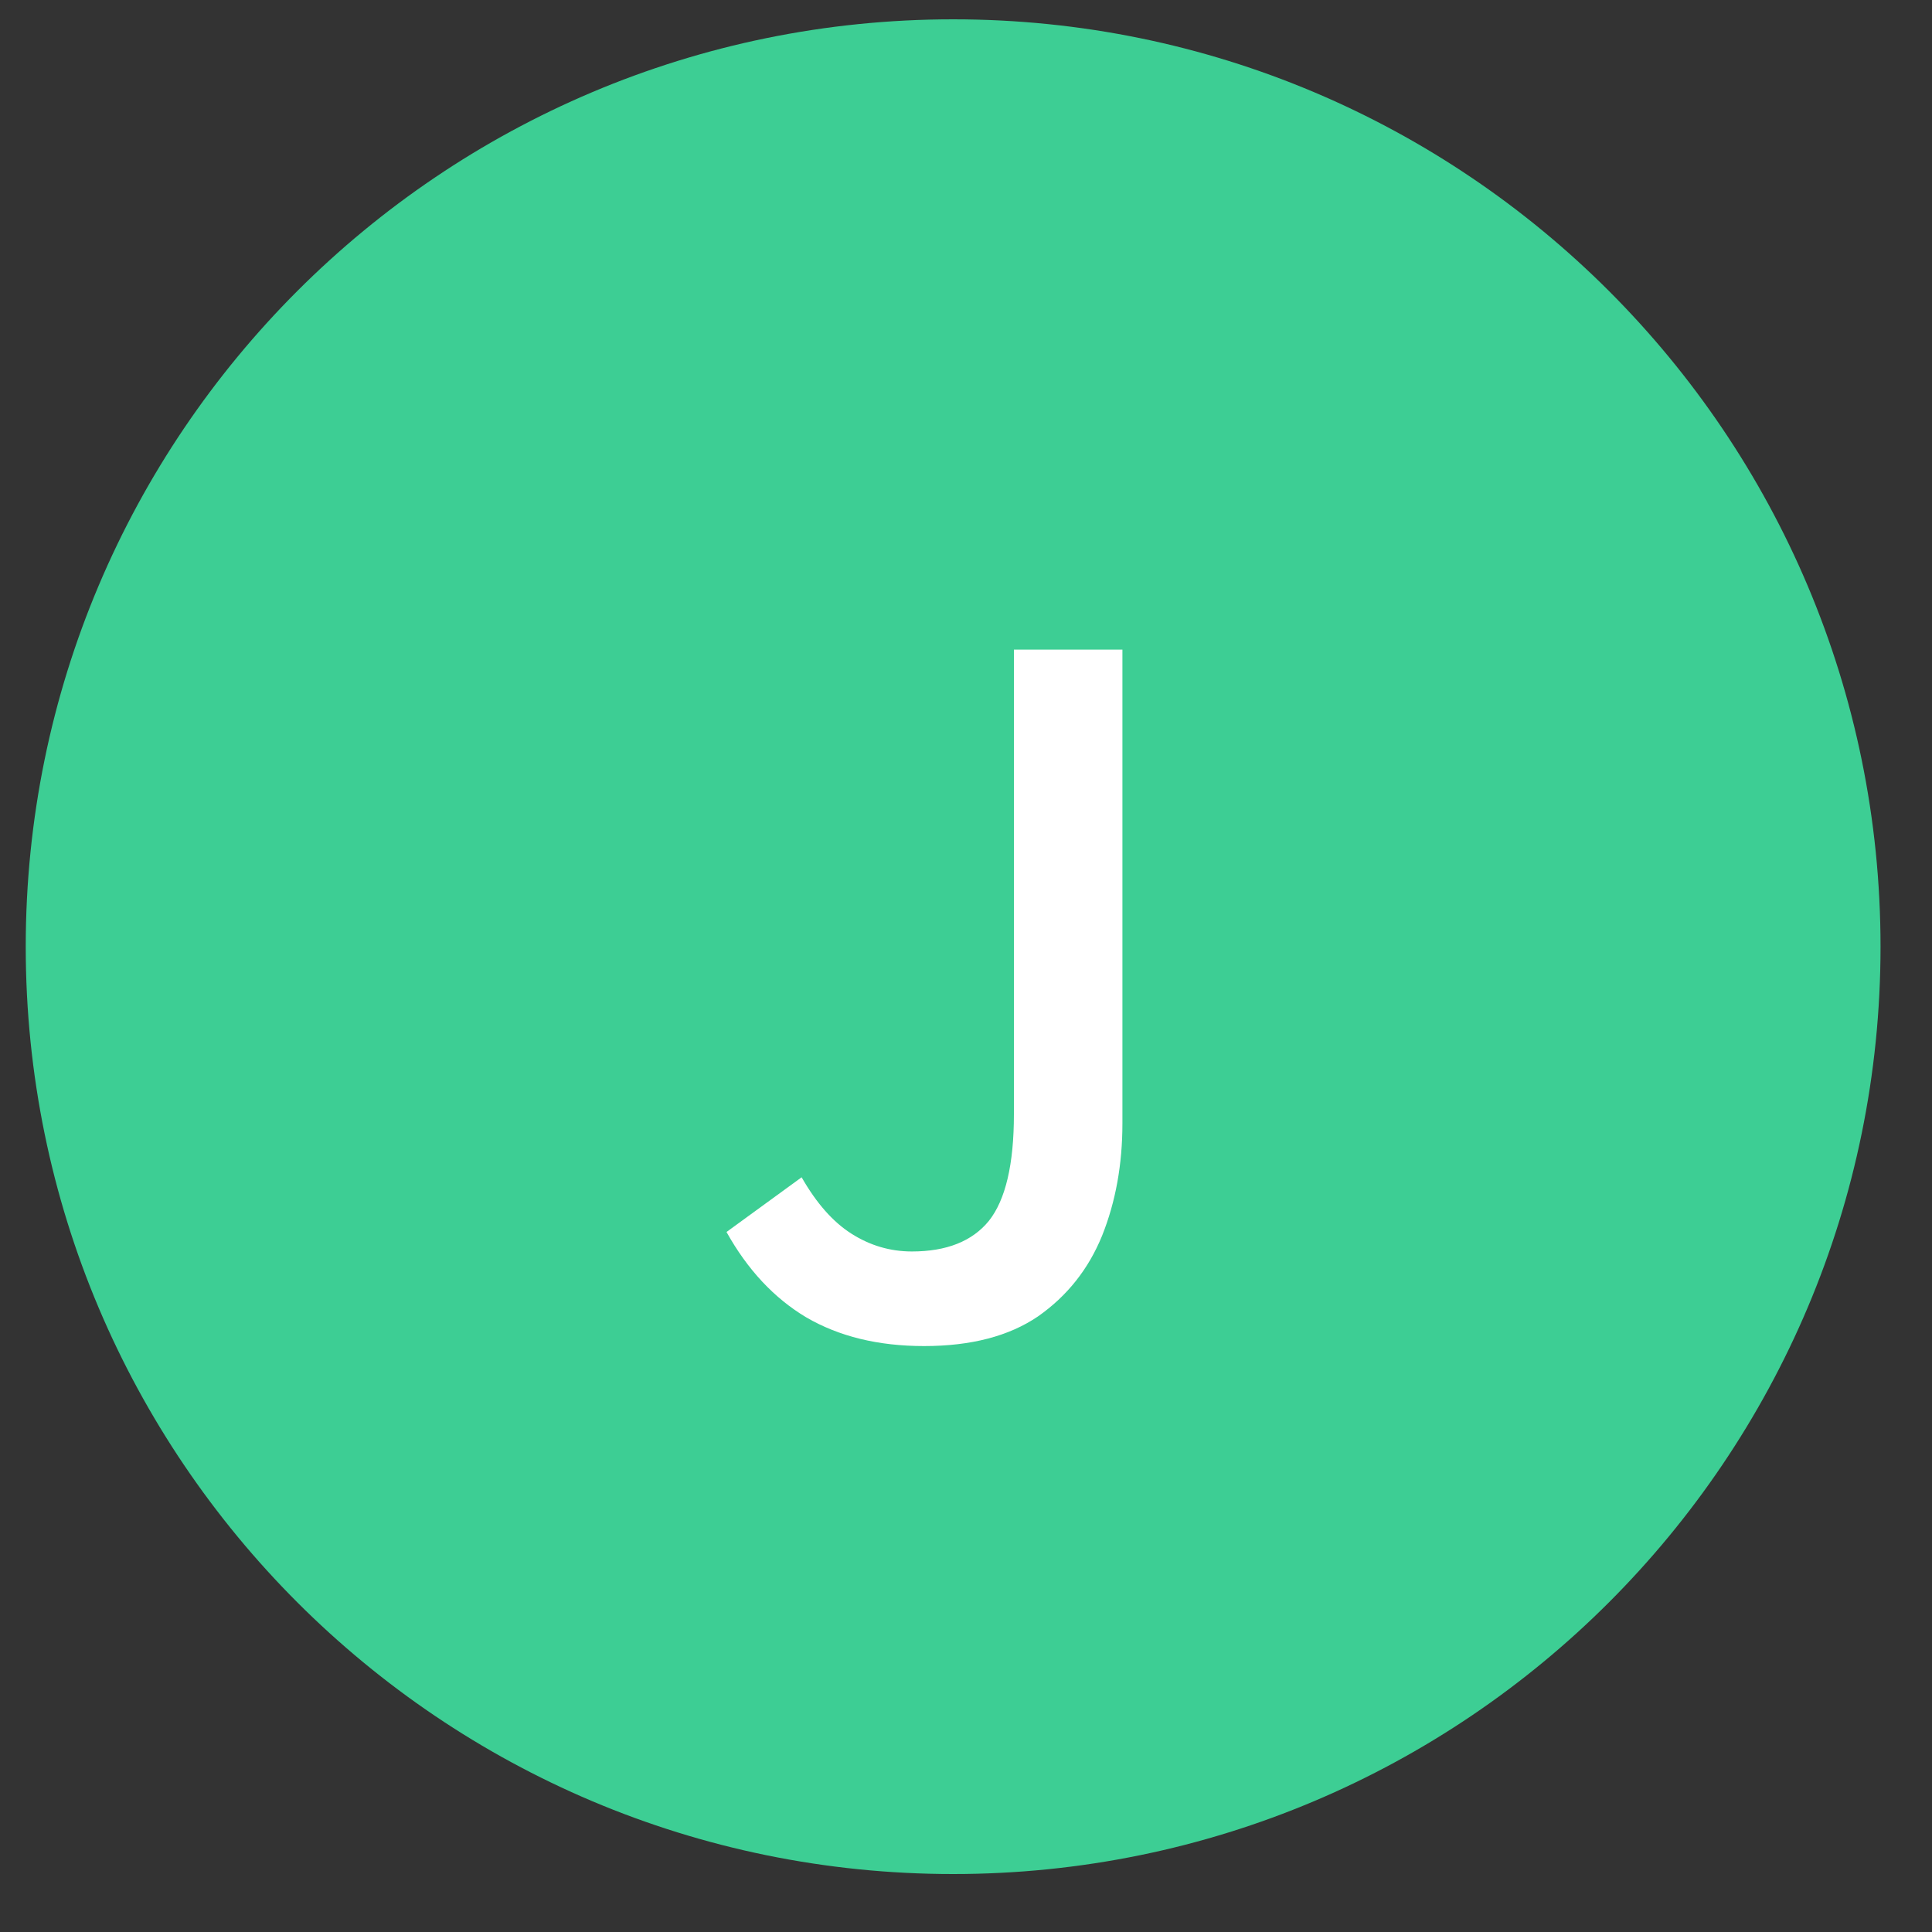 <svg width="25" height="25" viewBox="0 0 25 25" fill="none" xmlns="http://www.w3.org/2000/svg">
<rect x="0" y="0" width="25" height="25" fill="#333333" stroke="none"/>
<path d="M0.333 12.25C0.333 5.623 5.706 0.25 12.334 0.25C18.961 0.25 24.334 5.623 24.334 12.25C24.334 18.877 18.961 24.25 12.334 24.25C5.706 24.25 0.333 18.877 0.333 12.25Z" fill="#3DCE94"/>
<path d="M11.957 17.418C11.364 17.418 10.857 17.294 10.432 17.046C10.017 16.798 9.673 16.43 9.401 15.942L10.373 15.234C10.565 15.57 10.78 15.814 11.021 15.966C11.261 16.118 11.521 16.194 11.8 16.194C12.248 16.194 12.581 16.062 12.796 15.798C13.012 15.526 13.12 15.066 13.12 14.418V8.406H14.524V14.538C14.524 15.066 14.437 15.55 14.261 15.99C14.085 16.422 13.809 16.77 13.432 17.034C13.056 17.29 12.565 17.418 11.957 17.418Z" fill="white"/>
</svg>
